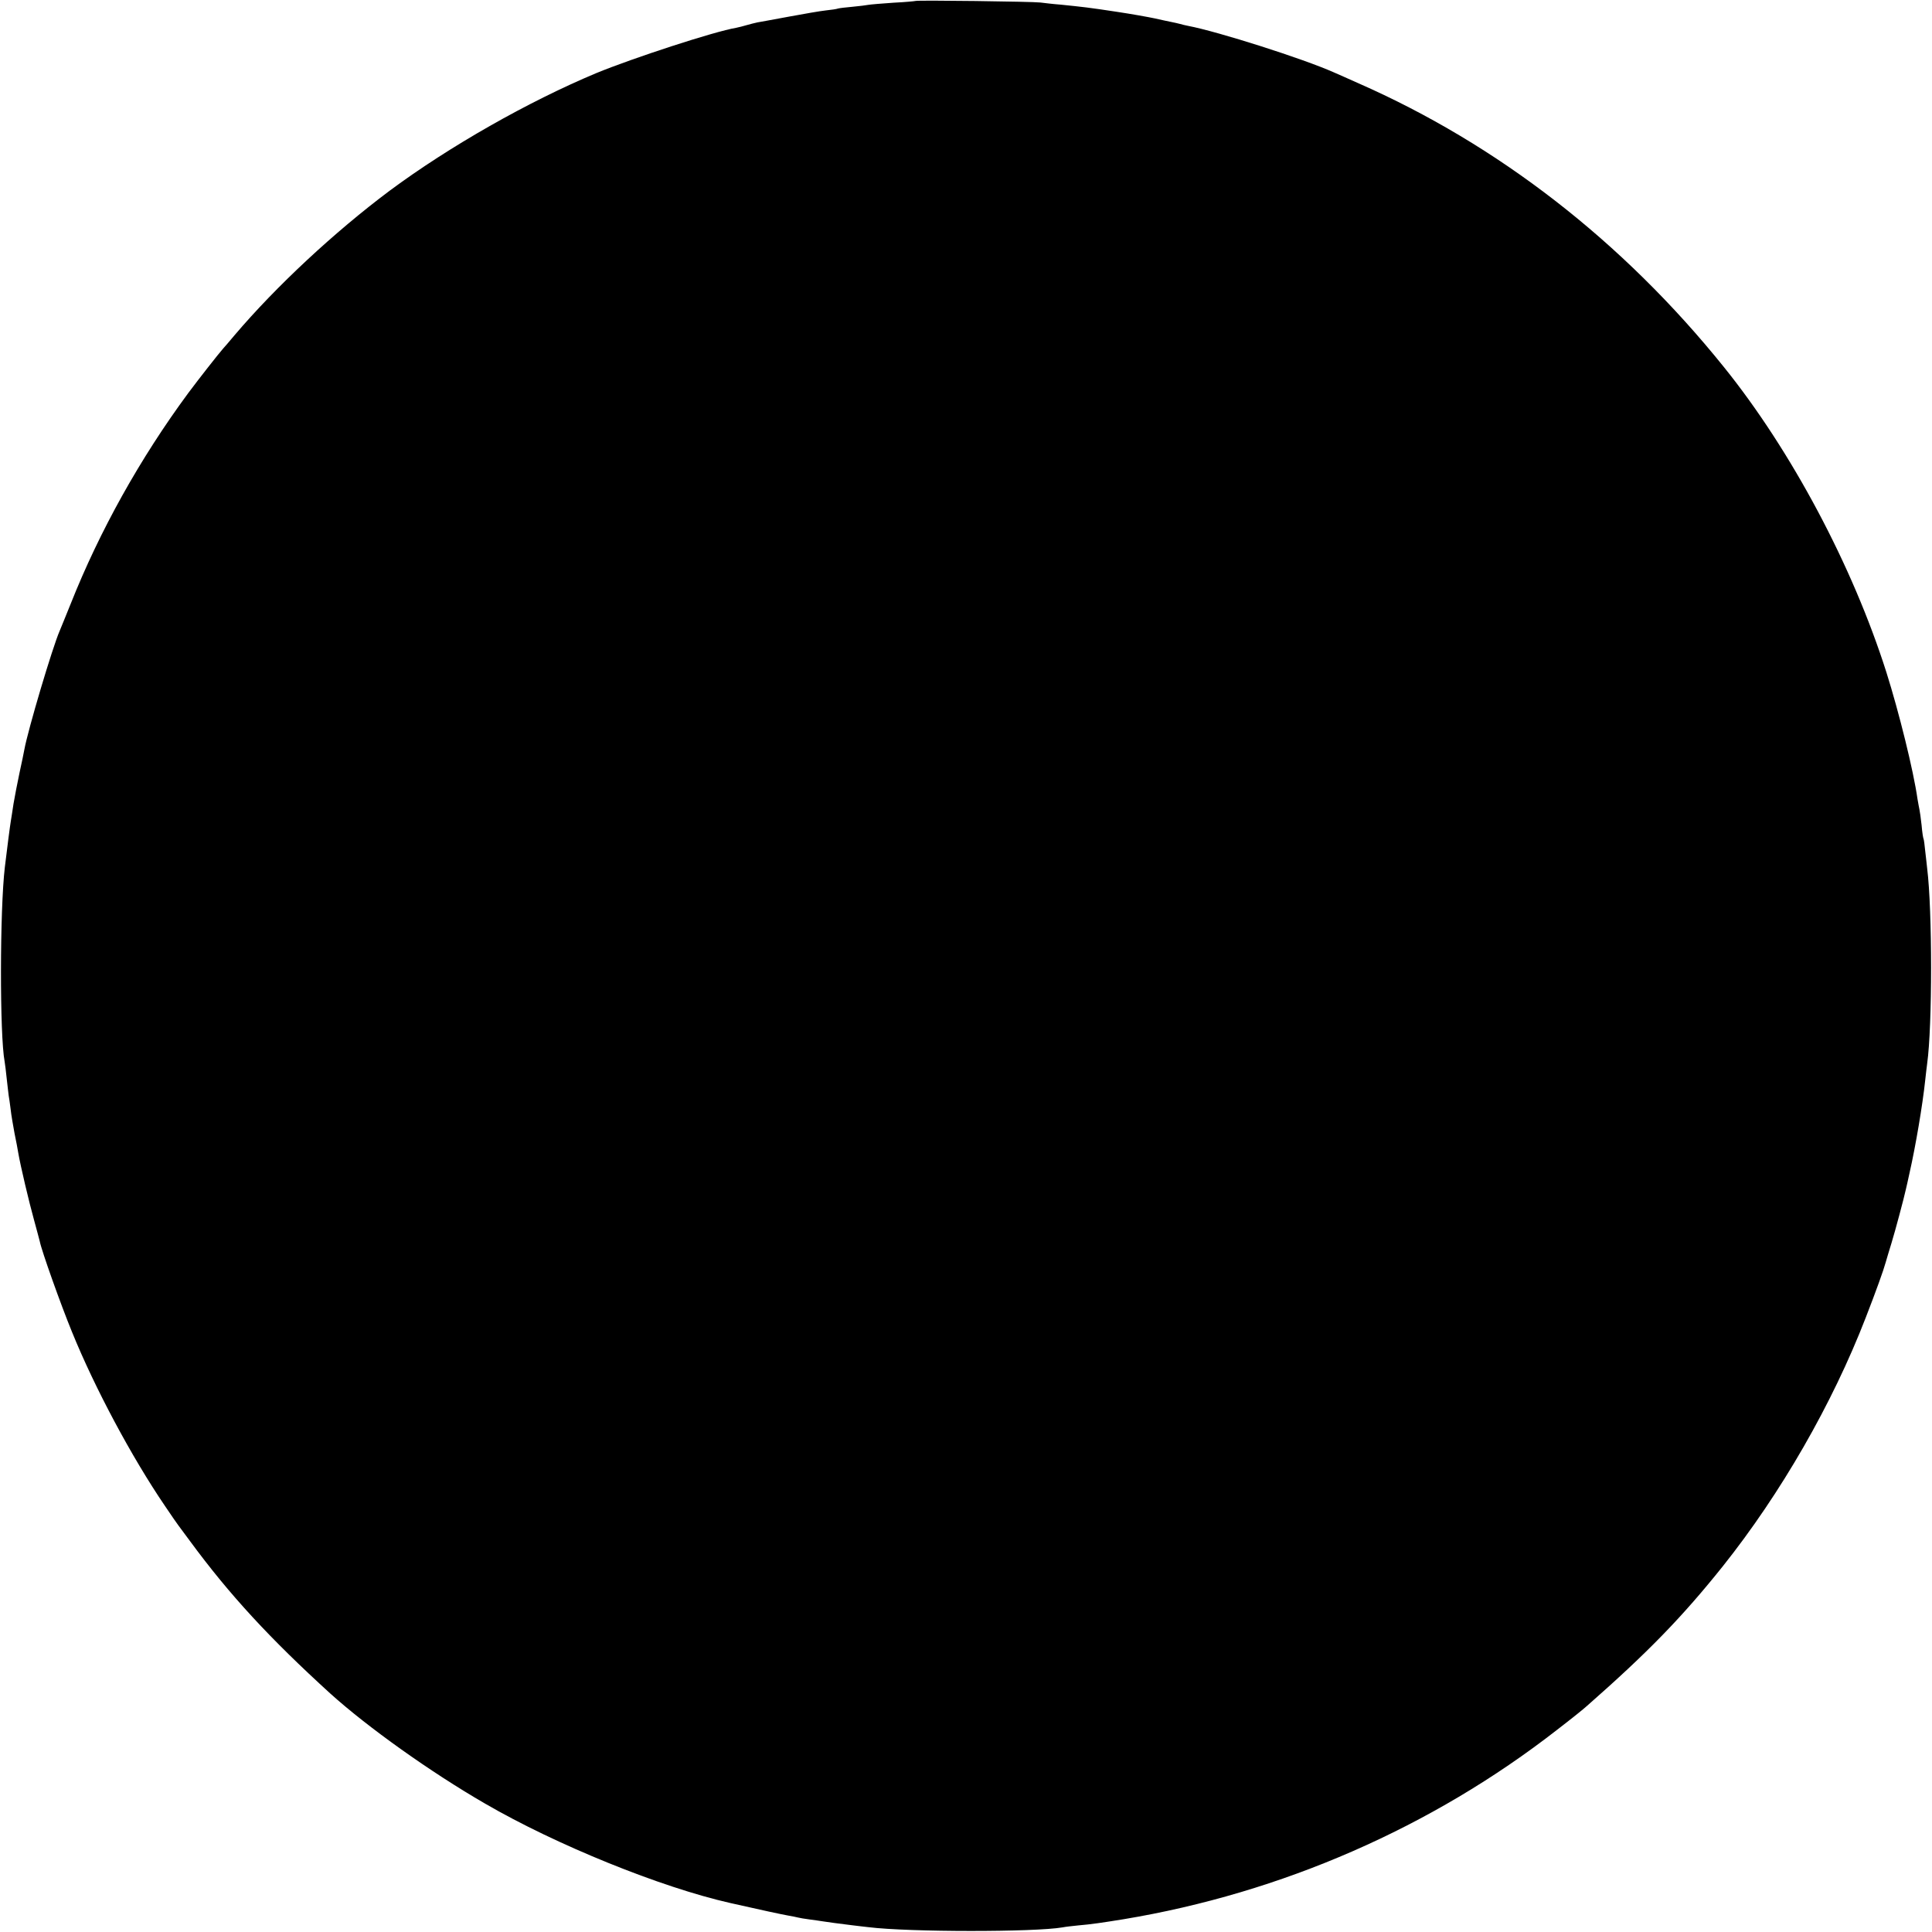 <?xml version="1.0" standalone="no"?>
<!DOCTYPE svg PUBLIC "-//W3C//DTD SVG 20010904//EN"
 "http://www.w3.org/TR/2001/REC-SVG-20010904/DTD/svg10.dtd">
<svg version="1.0" xmlns="http://www.w3.org/2000/svg"
 width="1000pt" height="1000pt" viewBox="0 0 1000 1000"
 preserveAspectRatio="xMidYMid meet">
<g transform="translate(0,1000) scale(0.1,-0.1)"
fill="#000000" stroke="none">
<path d="M4738 9995 c-2 -1 -52 -6 -113 -9 -60 -4 -119 -9 -130 -11 -11 -2
-48 -7 -82 -10 -34 -3 -68 -7 -75 -9 -7 -3 -36 -7 -64 -10 -29 -3 -114 -18
-190 -32 -77 -14 -150 -28 -164 -30 -14 -3 -38 -9 -55 -14 -16 -5 -41 -11 -55
-14 -110 -18 -536 -157 -725 -235 -351 -147 -758 -378 -1068 -608 -286 -214
-588 -495 -802 -747 -27 -32 -54 -64 -60 -70 -23 -26 -126 -157 -181 -231
-248 -336 -458 -712 -608 -1090 -27 -66 -52 -129 -57 -140 -38 -87 -165 -515
-183 -615 -2 -14 -14 -68 -25 -120 -11 -52 -25 -124 -31 -160 -5 -36 -12 -76
-14 -90 -4 -23 -19 -138 -31 -239 -26 -220 -27 -869 -1 -1006 2 -11 7 -51 11
-90 4 -38 9 -77 10 -86 2 -9 6 -40 10 -70 3 -30 13 -85 20 -124 8 -38 17 -86
20 -105 11 -64 55 -251 81 -344 14 -50 27 -101 30 -112 9 -47 109 -328 167
-469 117 -288 308 -646 481 -900 33 -49 64 -94 69 -100 4 -5 31 -42 60 -81
205 -279 415 -506 727 -790 193 -174 518 -406 800 -569 368 -214 911 -434
1270 -515 154 -35 271 -60 300 -65 19 -3 42 -8 50 -10 8 -2 35 -7 60 -10 25
-3 56 -8 70 -10 31 -5 78 -11 150 -20 30 -4 69 -8 85 -10 211 -26 861 -26
1005 -1 14 3 50 7 80 10 70 6 123 14 235 32 819 136 1597 476 2245 981 69 53
139 109 155 124 315 277 491 458 703 723 300 377 566 839 739 1286 54 139 92
245 103 285 5 17 18 62 30 100 20 65 65 234 75 280 3 11 11 49 19 85 31 137
67 348 81 480 3 30 8 69 10 85 27 195 27 792 0 1010 -2 17 -6 57 -10 89 -3 32
-7 62 -9 65 -2 3 -7 35 -10 71 -4 36 -9 72 -11 80 -2 8 -6 32 -10 54 -21 148
-96 450 -161 656 -175 551 -492 1147 -841 1580 -523 650 -1170 1152 -1894
1470 -52 23 -107 48 -124 55 -159 71 -602 212 -755 241 -14 3 -33 7 -42 10
-10 3 -30 7 -44 10 -14 3 -54 11 -88 19 -33 7 -122 23 -196 34 -144 22 -173
25 -290 37 -41 3 -88 9 -105 11 -36 5 -642 13 -647 8z"/>
</g>
</svg>
